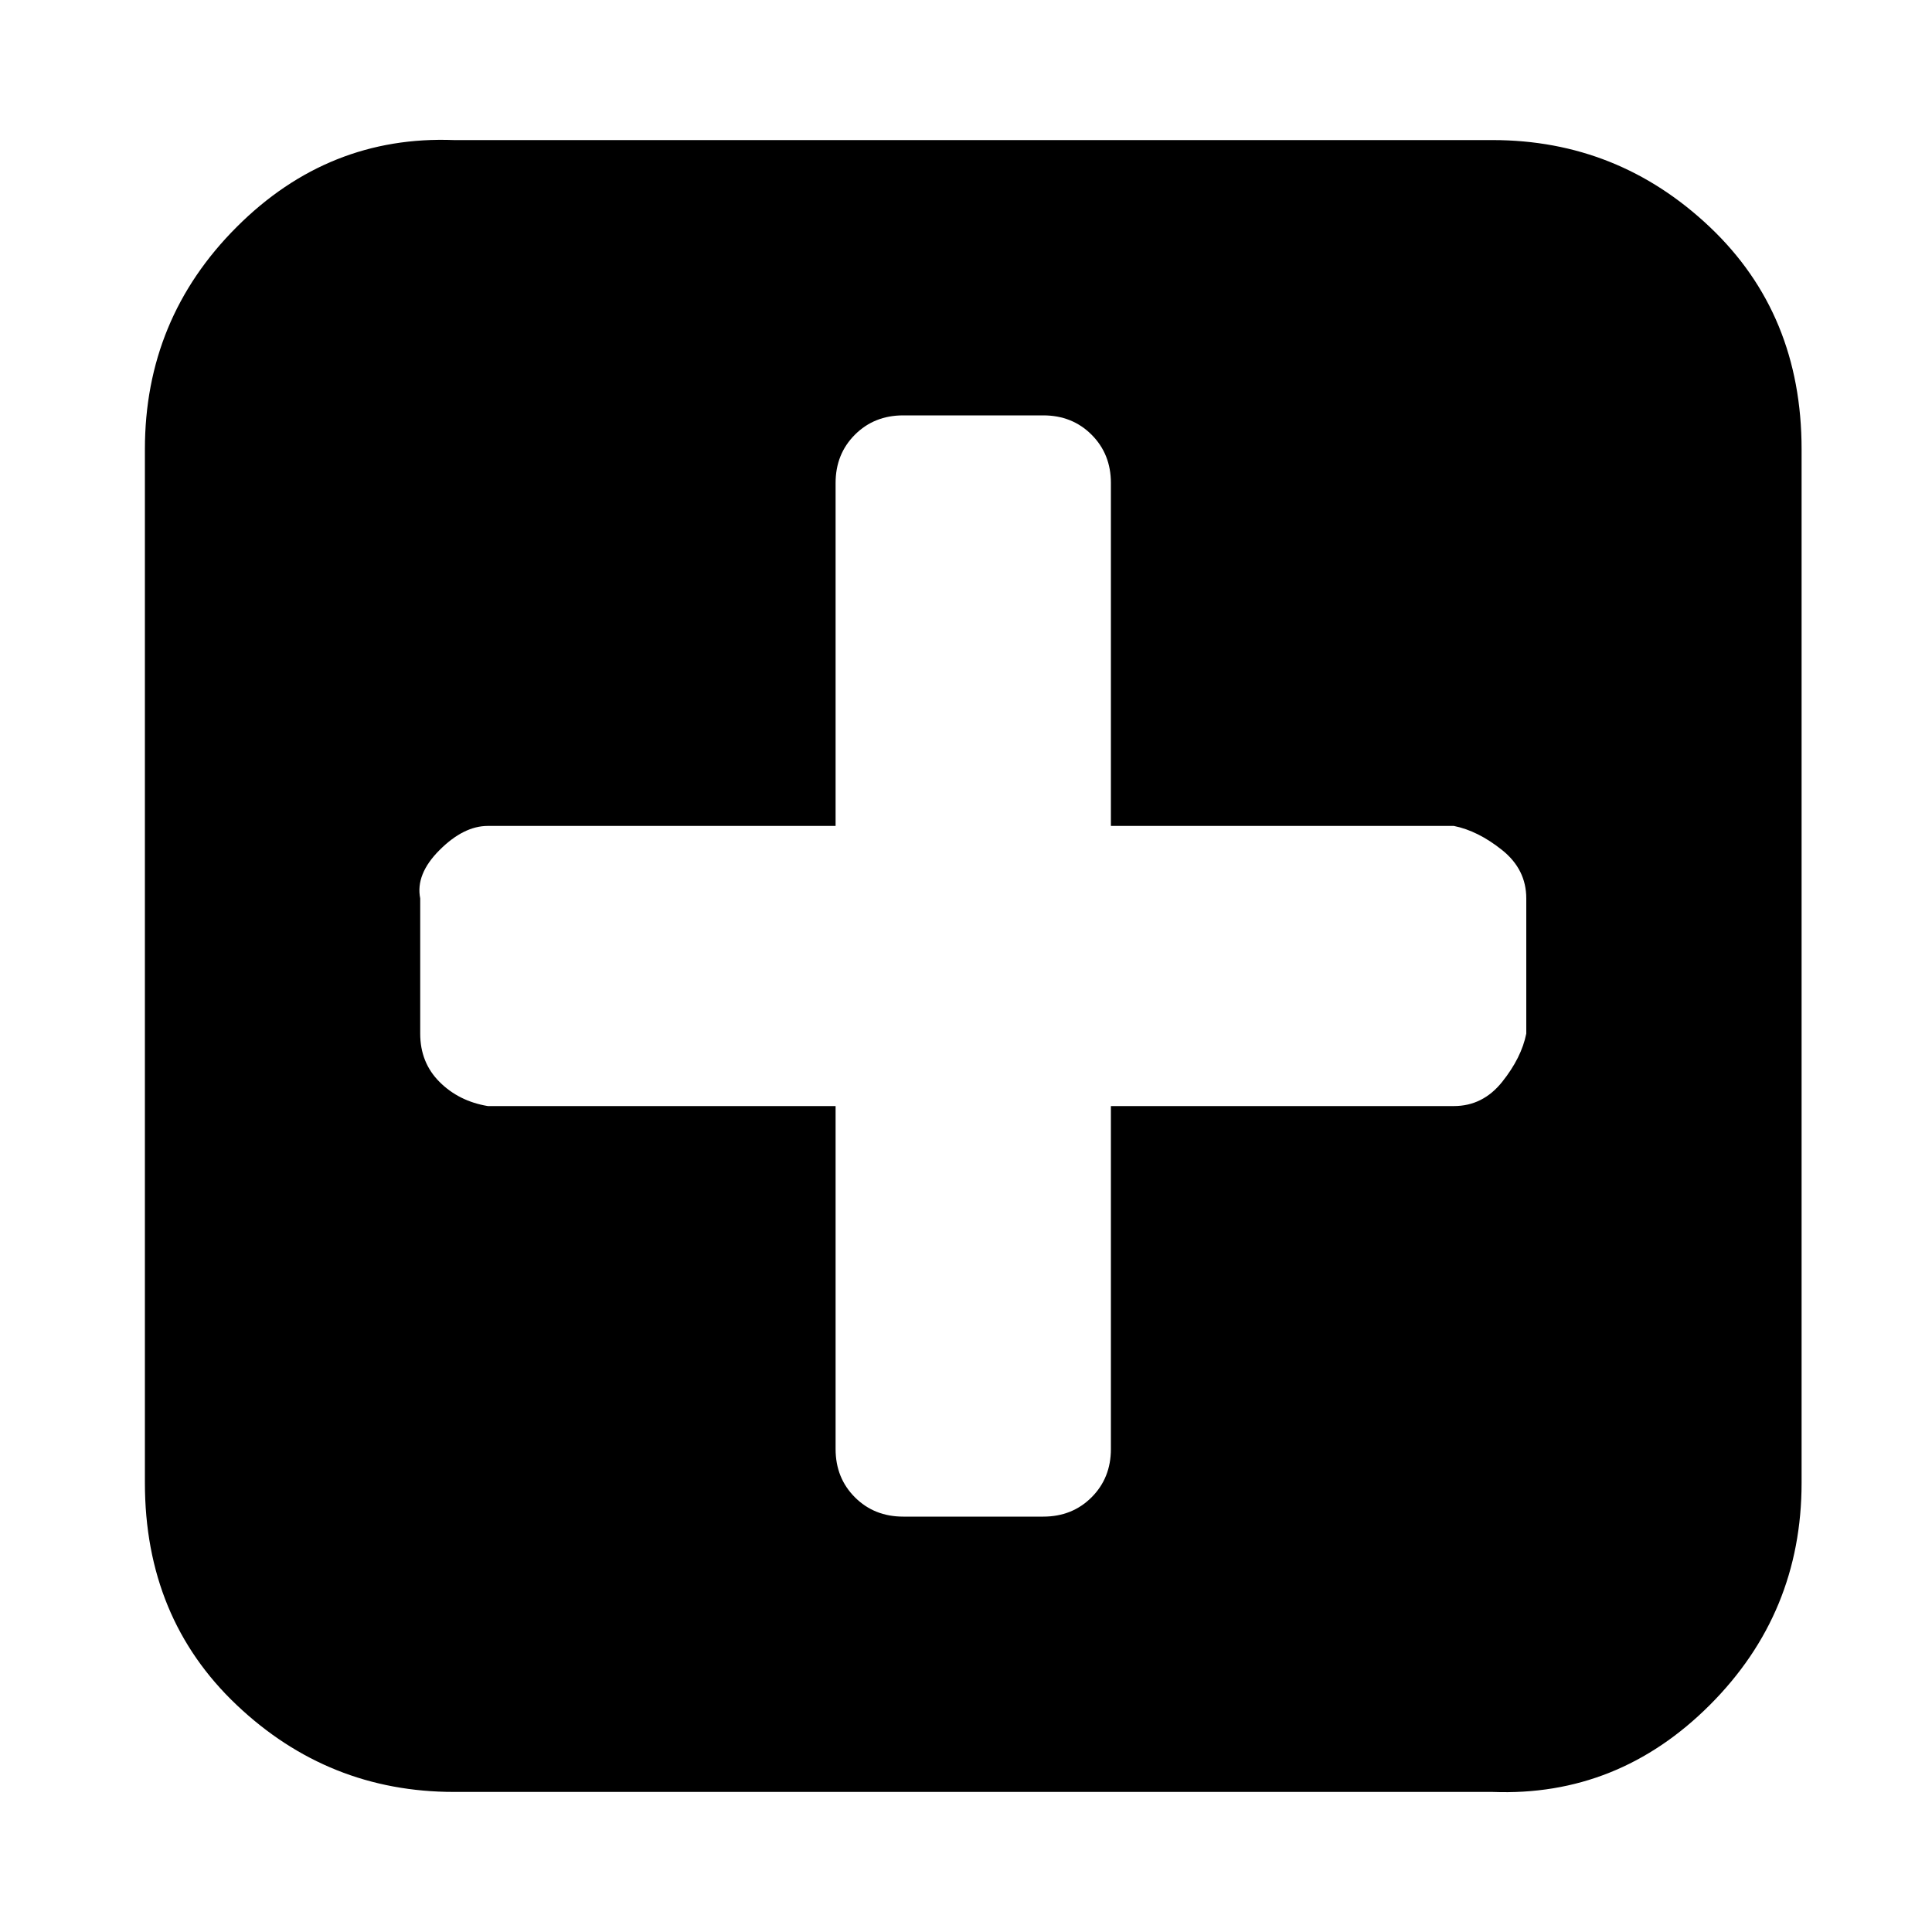 <?xml version="1.0"?><svg fill="currentColor" xmlns="http://www.w3.org/2000/svg" width="40" height="40" viewBox="0 0 40 40"><path d="m31.6 21.4v-2.8q0-0.6-0.5-1t-1-0.5h-7.1v-7.1q0-0.6-0.4-1t-1-0.4h-2.9q-0.6 0-1 0.4t-0.4 1v7.1h-7.2q-0.5 0-1 0.5t-0.4 1v2.8q0 0.6 0.4 1t1 0.5h7.2v7.1q0 0.6 0.4 1t1 0.4h2.9q0.6 0 1-0.4t0.4-1v-7.1h7.1q0.6 0 1-0.5t0.5-1z m5.7-12.1v21.4q0 2.7-1.9 4.6t-4.5 1.8h-21.5q-2.6 0-4.5-1.8t-1.9-4.6v-21.4q0-2.7 1.9-4.6t4.5-1.8h21.5q2.6 0 4.5 1.8t1.9 4.6z"></path></svg>
